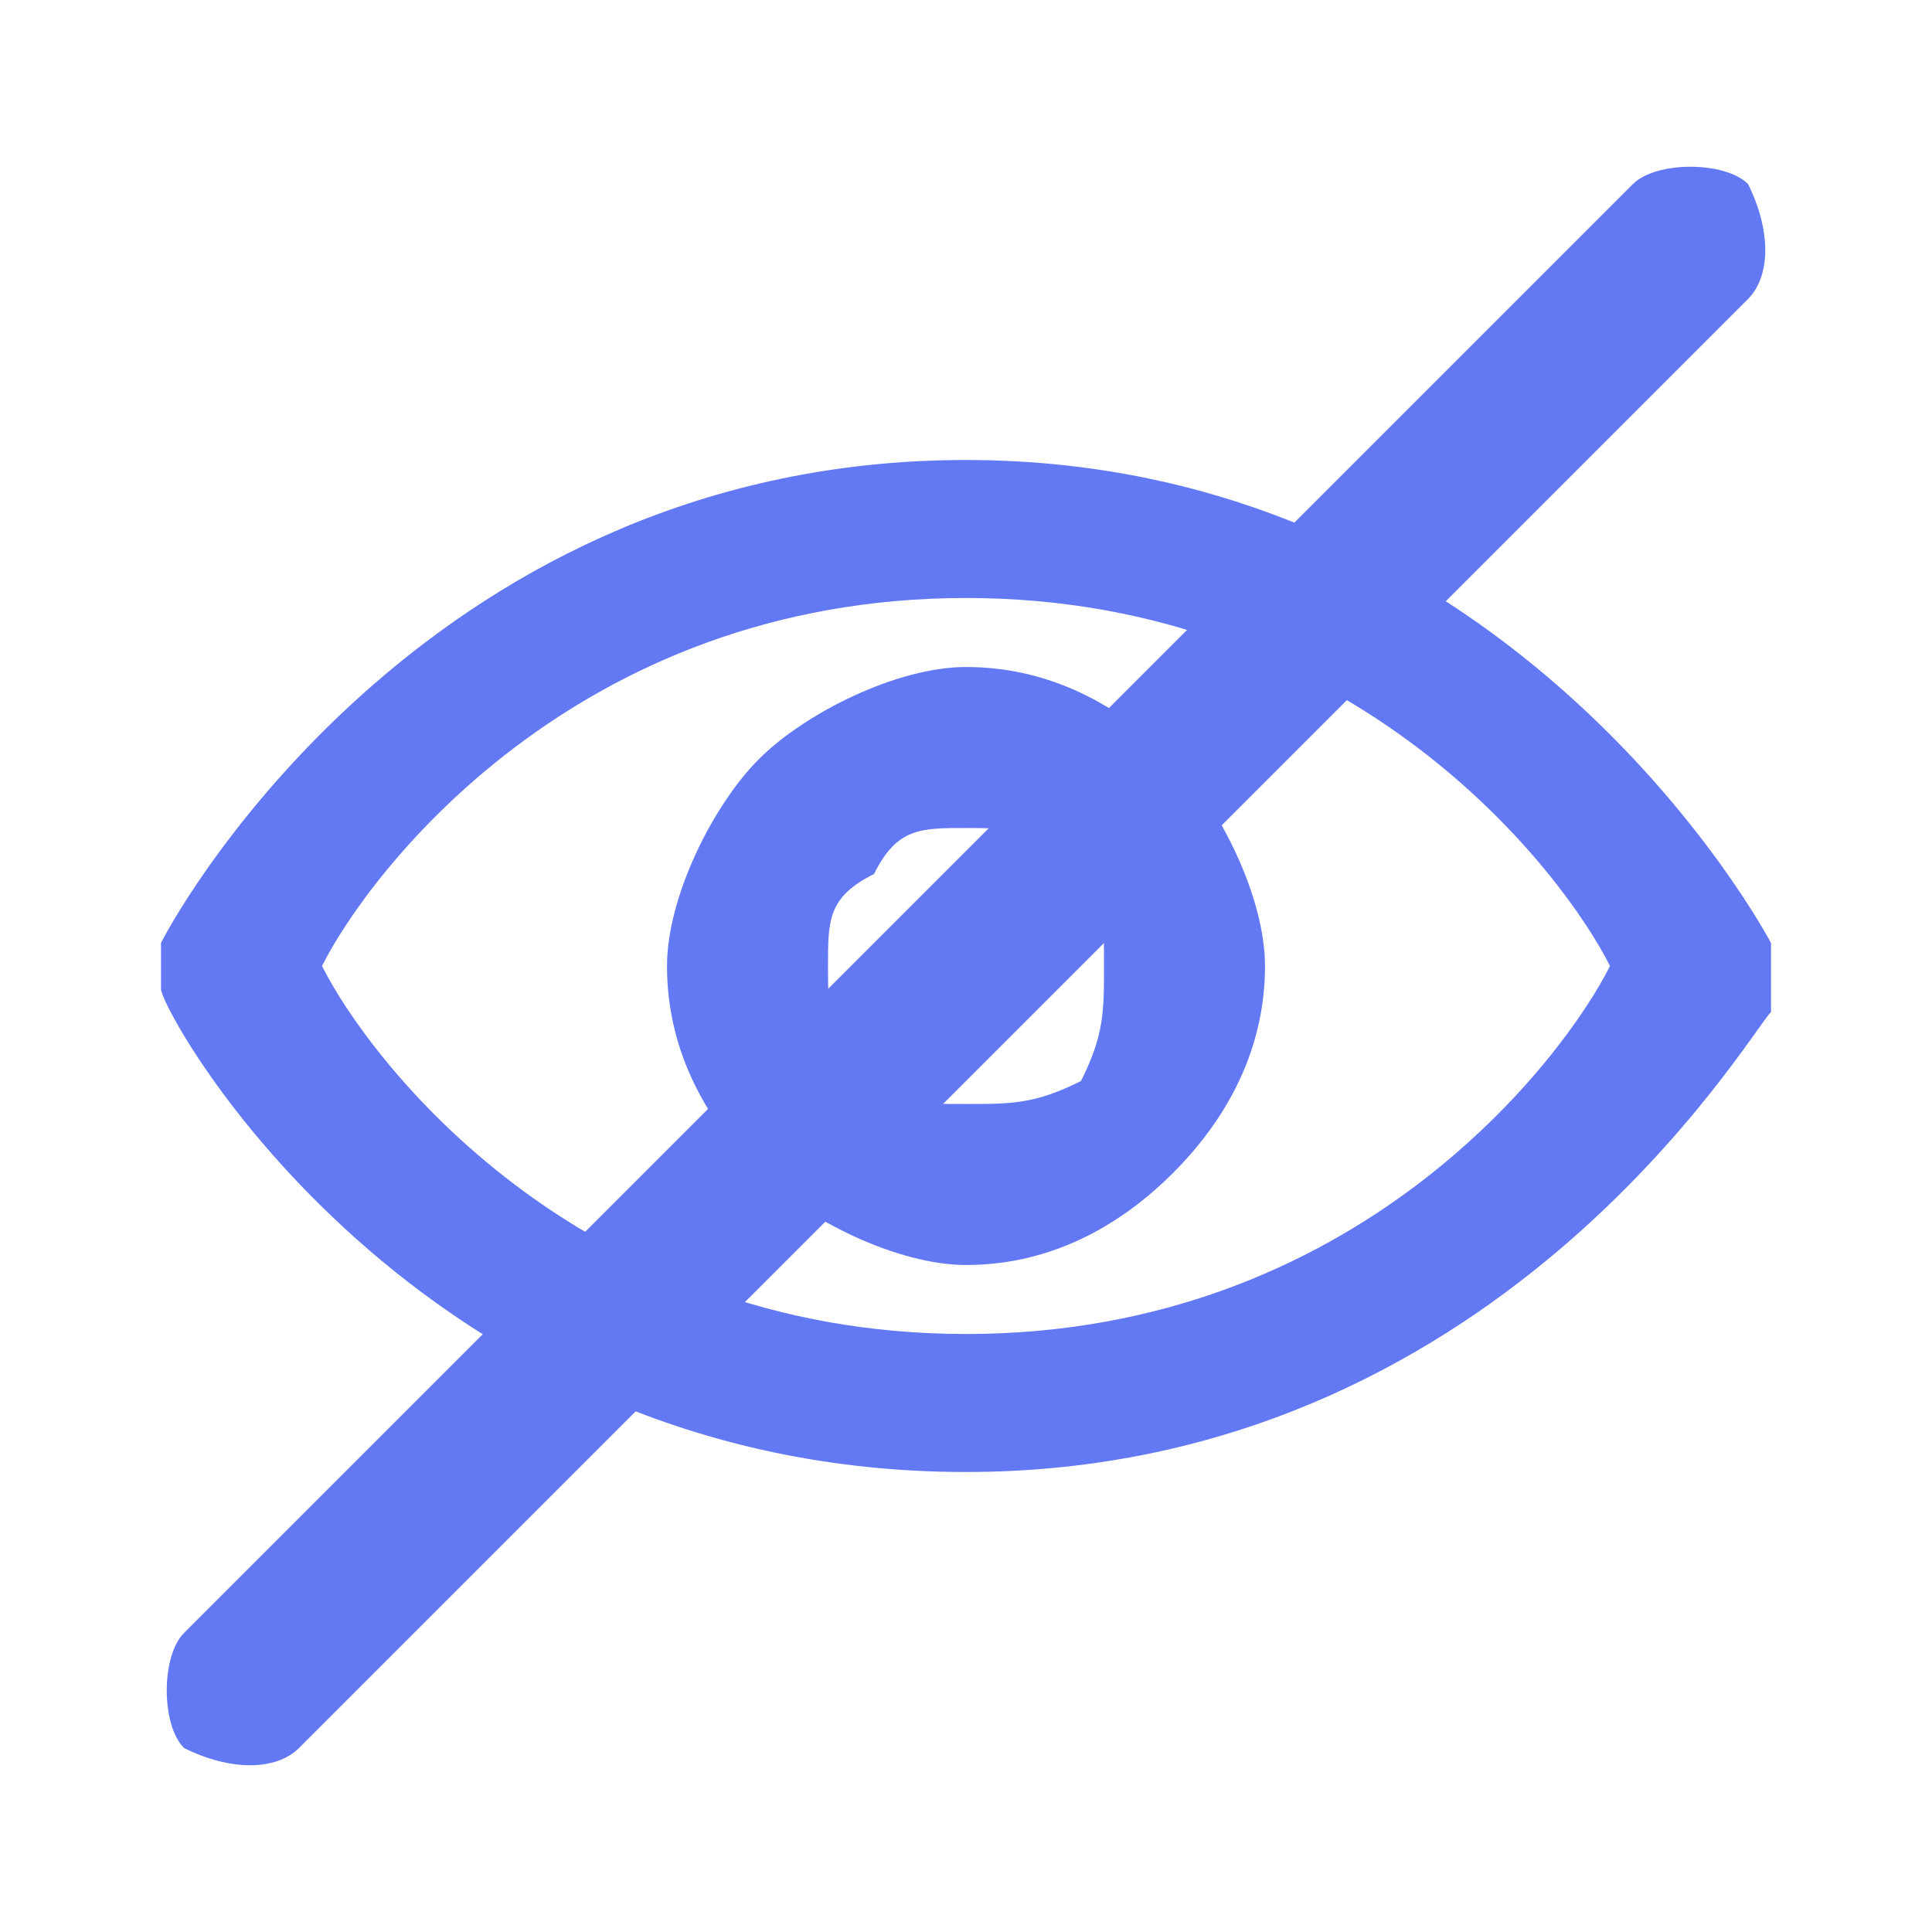 <?xml version="1.0" encoding="UTF-8"?>
<!DOCTYPE svg PUBLIC "-//W3C//DTD SVG 1.1//EN" "http://www.w3.org/Graphics/SVG/1.1/DTD/svg11.dtd">
<!-- Creator: CorelDRAW X7 -->
<svg xmlns="http://www.w3.org/2000/svg" xml:space="preserve" width="2.032mm" height="2.032mm" version="1.1" style="shape-rendering:geometricPrecision; text-rendering:geometricPrecision; image-rendering:optimizeQuality; fill-rule:evenodd; clip-rule:evenodd"
viewBox="0 0 84 84"
 xmlns:xlink="http://www.w3.org/1999/xlink">
 <defs>
  <style type="text/css">
   <![CDATA[
    .fil0 {fill:none}
    .fil1 {fill:#6379F4;fill-rule:nonzero}
   ]]>
  </style>
 </defs>
 <g id="Layer_x0020_1">
  <g id="eye-cross-active">
   <polygon class="fil0" points="0,0 84,0 84,84 0,84 "/>
   <g>
    <path class="fil1" d="M77 43l0 1 0 0c-1,1 -12,20 -35,20 -24,0 -35,-20 -35,-21 0,0 0,-2 0,-2l0 0 0 0c1,-2 12,-21 35,-21 24,0 35,21 35,21 0,1 0,2 0,2zm-35 15c17,0 26,-12 28,-16 -2,-4 -11,-16 -28,-16 -17,0 -26,12 -28,16 2,4 11,16 28,16z"/>
    <path class="fil1" d="M42 48c2,0 3,0 5,-1l0 0c1,-2 1,-3 1,-5 0,-2 0,-3 -1,-4l0 0c-2,-2 -3,-2 -5,-2 -2,0 -3,0 -4,2 -2,1 -2,2 -2,4 0,2 0,3 2,5 1,1 2,1 4,1zm9 3l0 0 0 0c-2,2 -5,4 -9,4 -3,0 -7,-2 -9,-4 -2,-2 -4,-5 -4,-9 0,-3 2,-7 4,-9 2,-2 6,-4 9,-4 4,0 7,2 9,4l0 0 0 0 0 0c2,2 4,6 4,9 0,4 -2,7 -4,9l0 0z"/>
    <path class="fil1" d="M13 76c-1,1 -3,1 -5,0 -1,-1 -1,-4 0,-5l63 -63c1,-1 4,-1 5,0 1,2 1,4 0,5l-63 63z"/>
   </g>
  </g>
 </g>
</svg>
